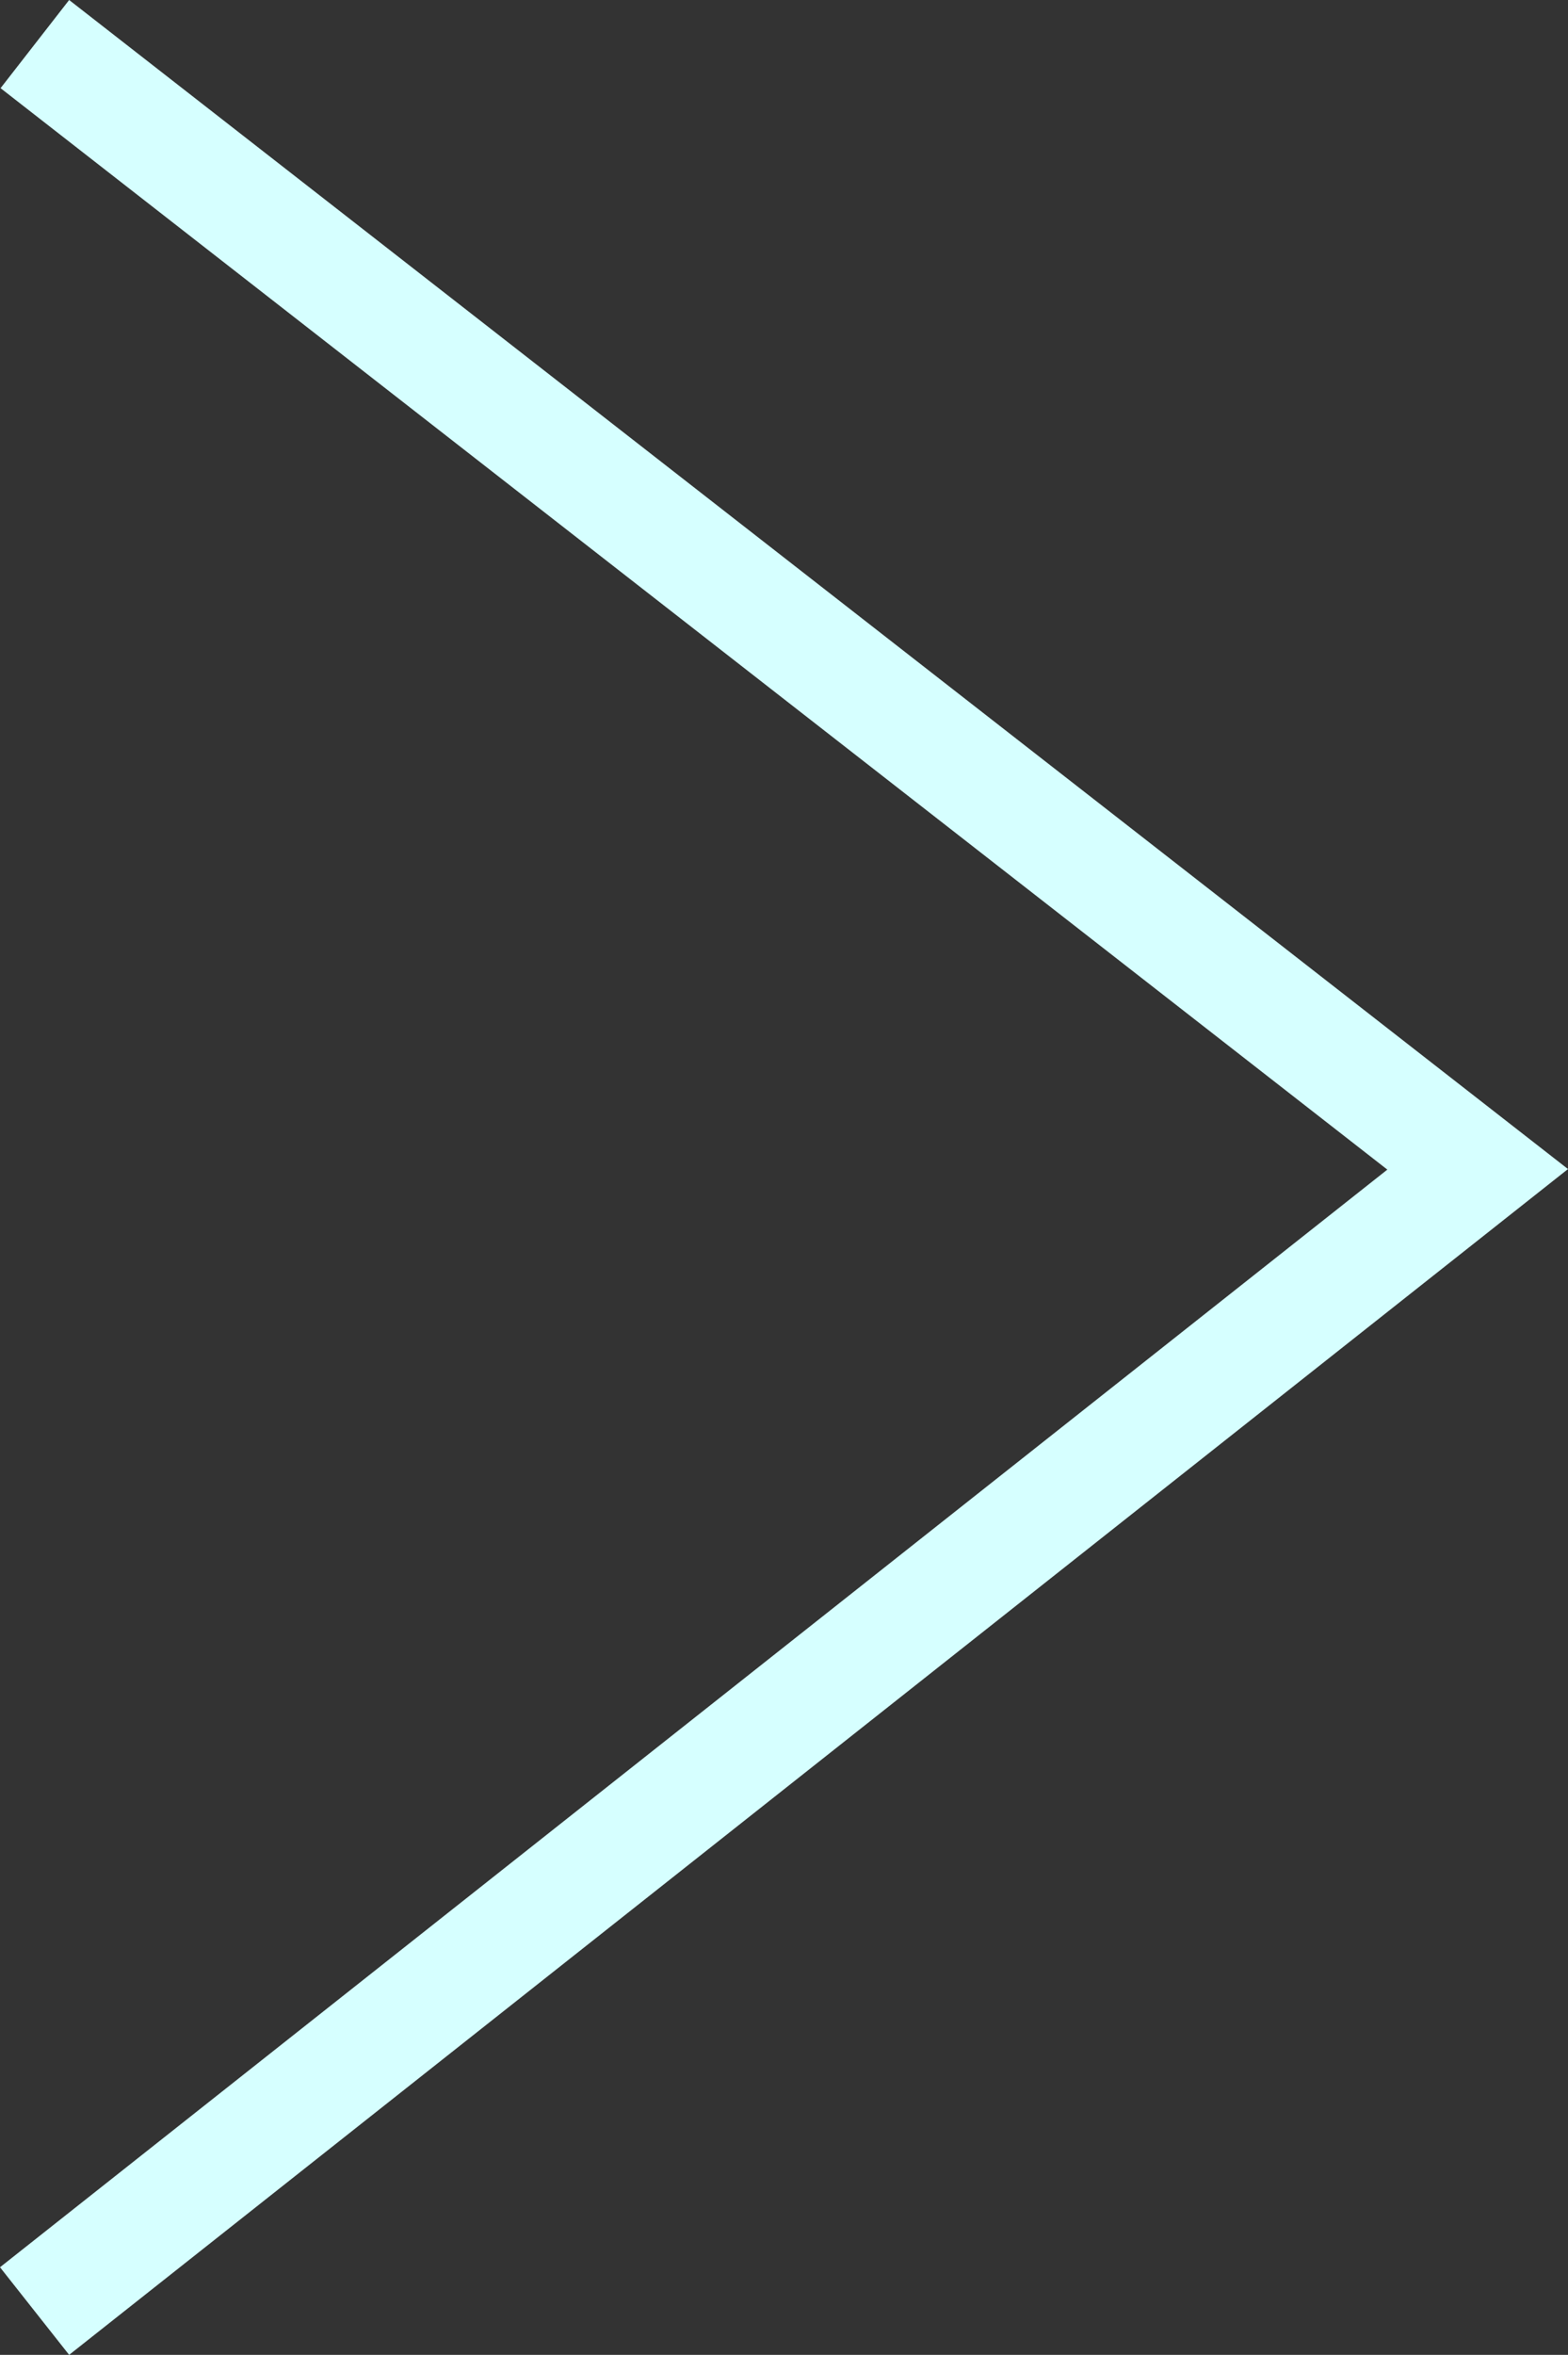 <svg xmlns="http://www.w3.org/2000/svg" viewBox="0 0 28.12 42.2"><rect x="0" y="0" width="28.12" height="42.2" fill="#333333" stroke="none"/><defs><style>.cls-1{fill:#d6ffff;}</style></defs><title>arrow-right</title><g id="Layer_2" data-name="Layer 2"><g id="Website"><polygon class="cls-1" points="1.24 42.2 0 40.63 24.88 20.96 0.01 1.58 1.24 0 28.12 20.95 1.24 42.2"/></g></g></svg>